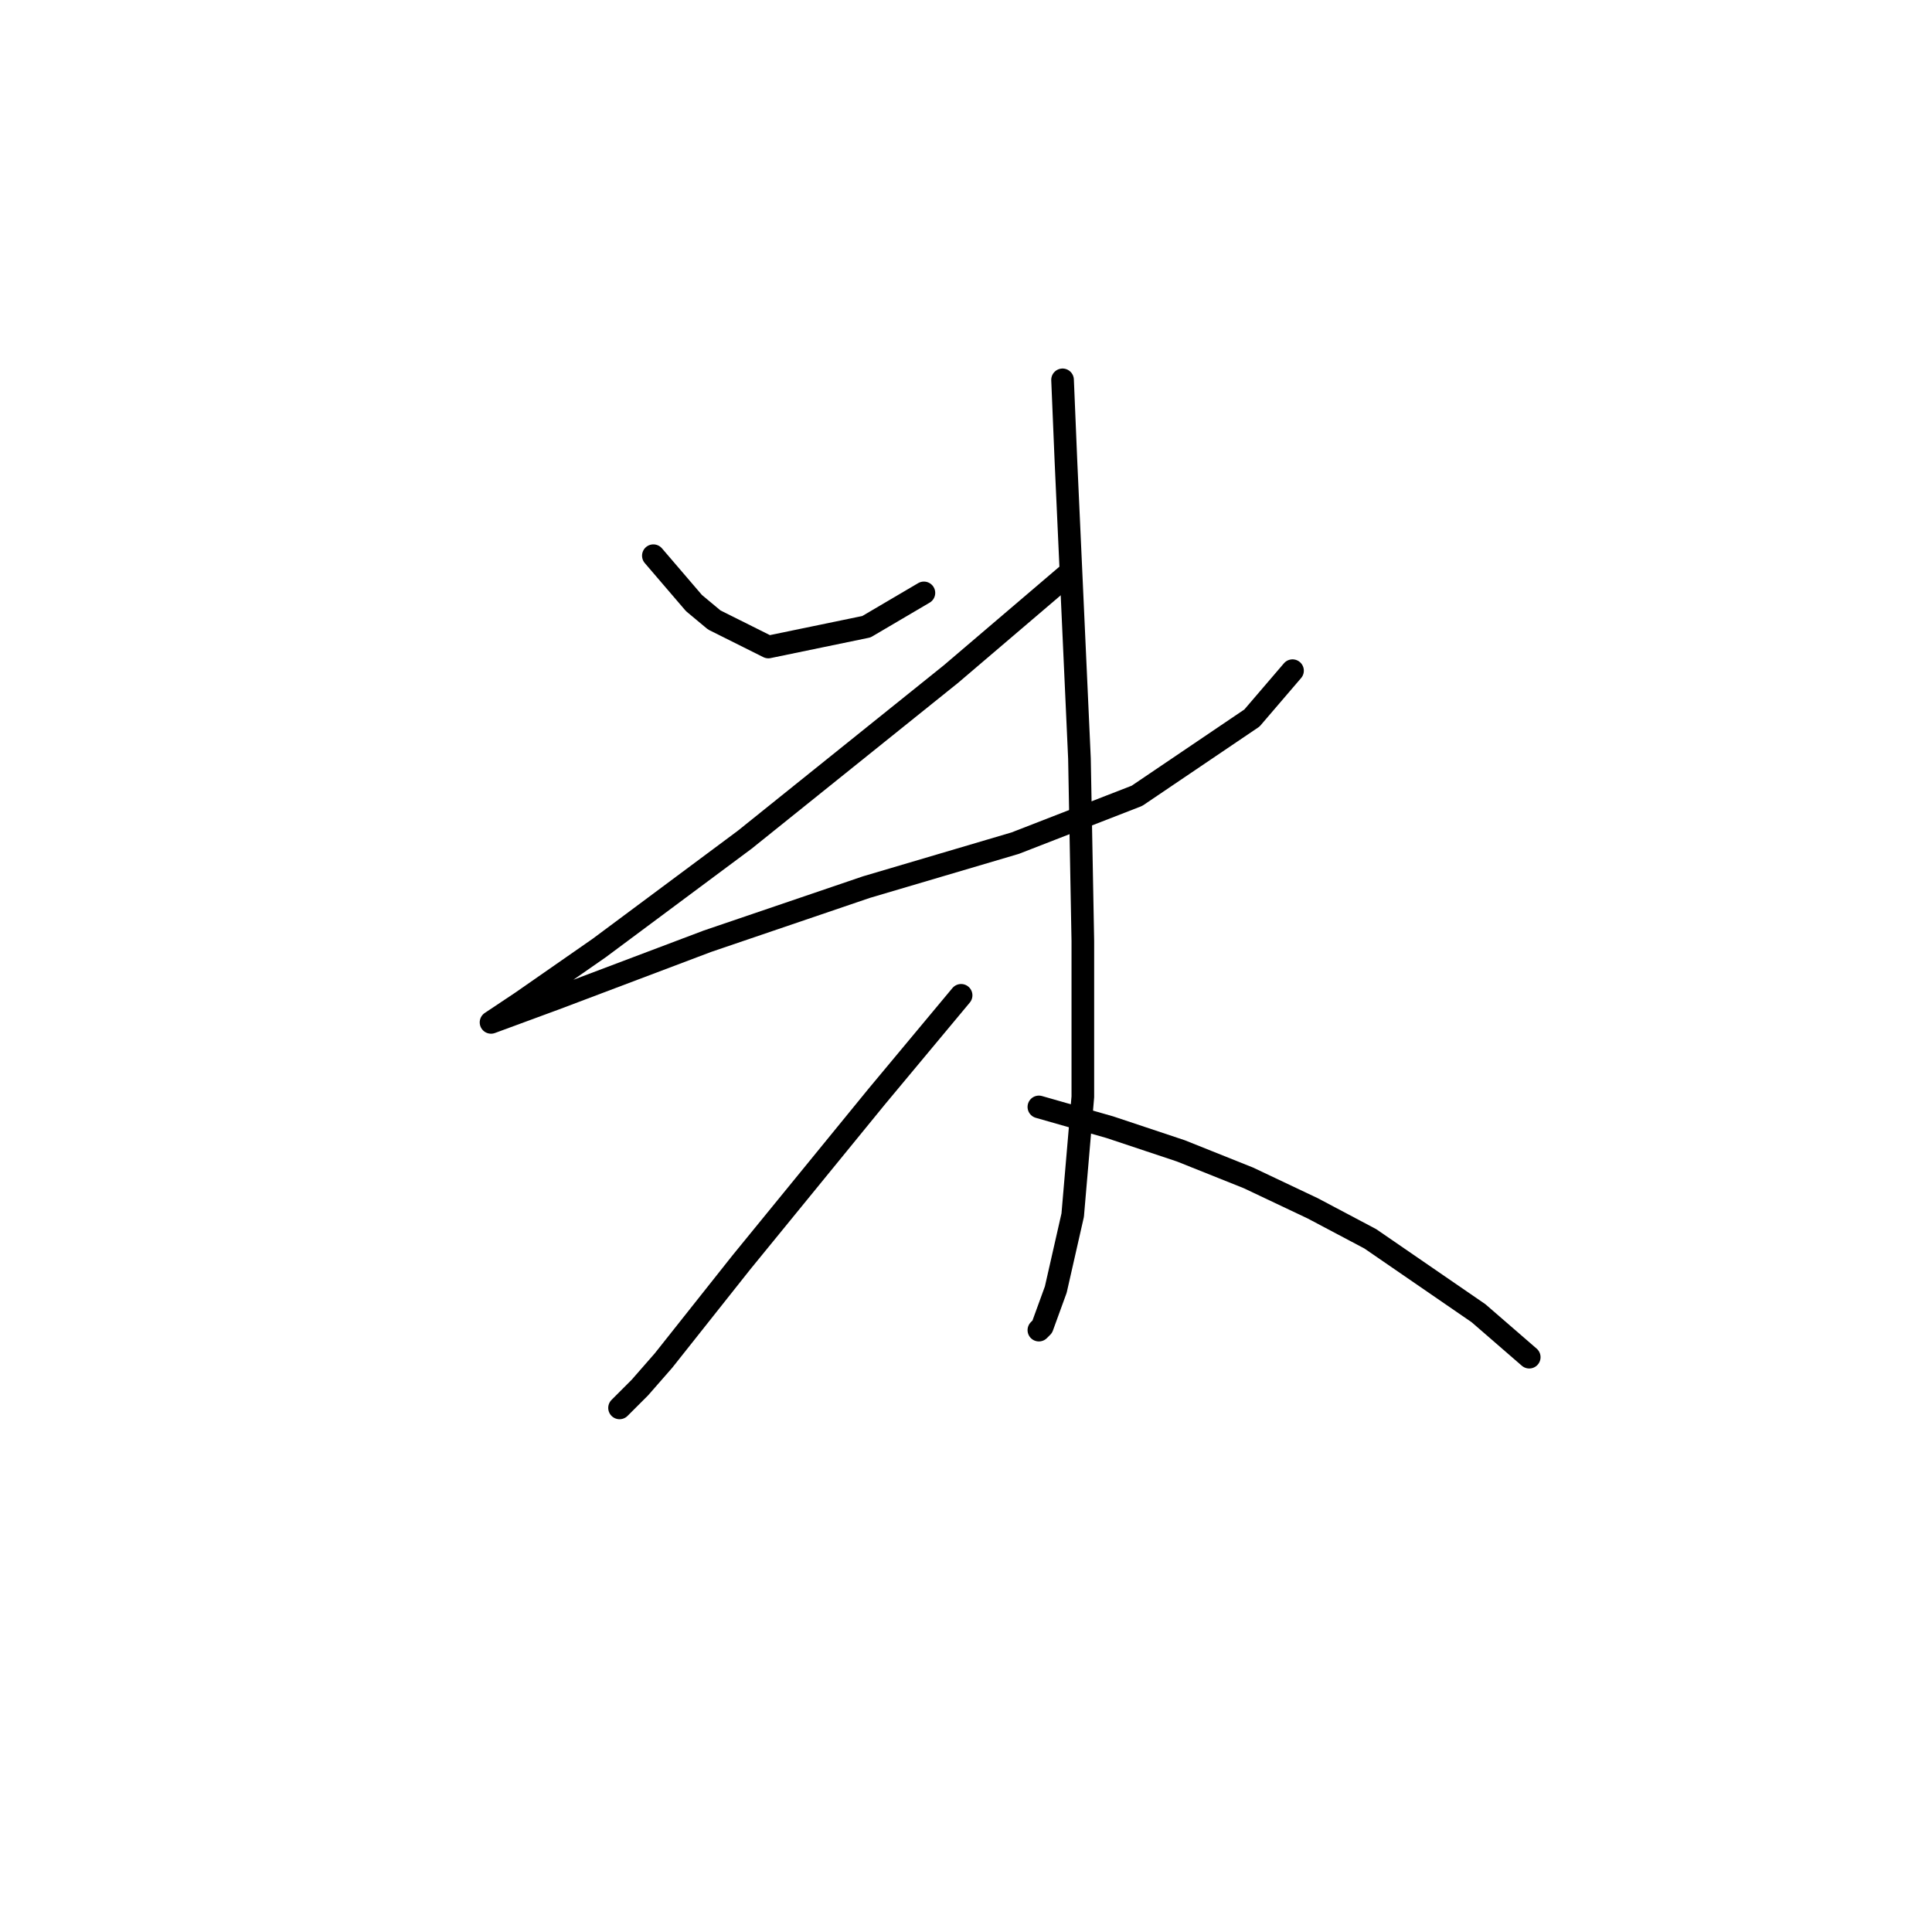 <?xml version="1.0" standalone="no"?>
    <svg width="256" height="256" xmlns="http://www.w3.org/2000/svg" version="1.1">
    <polyline stroke="black" stroke-width="3" stroke-linecap="round" fill="transparent" stroke-linejoin="round" points="86.574 73.633 89.262 76.769 91.951 79.906 94.639 82.147 101.809 85.731 114.804 83.043 122.422 78.562 122.422 78.562 " />
        <polyline stroke="black" stroke-width="3" stroke-linecap="round" fill="transparent" stroke-linejoin="round" points="141.242 76.321 126.007 89.316 98.672 111.273 79.404 125.612 69.098 132.782 65.065 135.471 65.065 135.471 73.579 132.334 93.743 124.716 114.804 117.547 134.52 111.721 150.652 105.448 165.888 95.142 171.265 88.868 171.265 88.868 " />
        <polyline stroke="black" stroke-width="3" stroke-linecap="round" fill="transparent" stroke-linejoin="round" points="140.794 50.332 141.242 61.086 143.034 100.519 143.482 124.716 143.482 145.329 142.138 161.012 139.898 170.871 138.105 175.8 137.657 176.248 137.657 176.248 " />
        <polyline stroke="black" stroke-width="3" stroke-linecap="round" fill="transparent" stroke-linejoin="round" points="127.351 131.886 116.148 145.329 98.224 167.286 87.918 180.281 84.781 183.866 82.093 186.554 82.093 186.554 " />
        <polyline stroke="black" stroke-width="3" stroke-linecap="round" fill="transparent" stroke-linejoin="round" points="137.657 146.673 147.067 149.362 156.477 152.499 165.439 156.083 173.953 160.116 181.571 164.149 195.91 174.007 202.632 179.833 202.632 179.833 " />
        </svg>